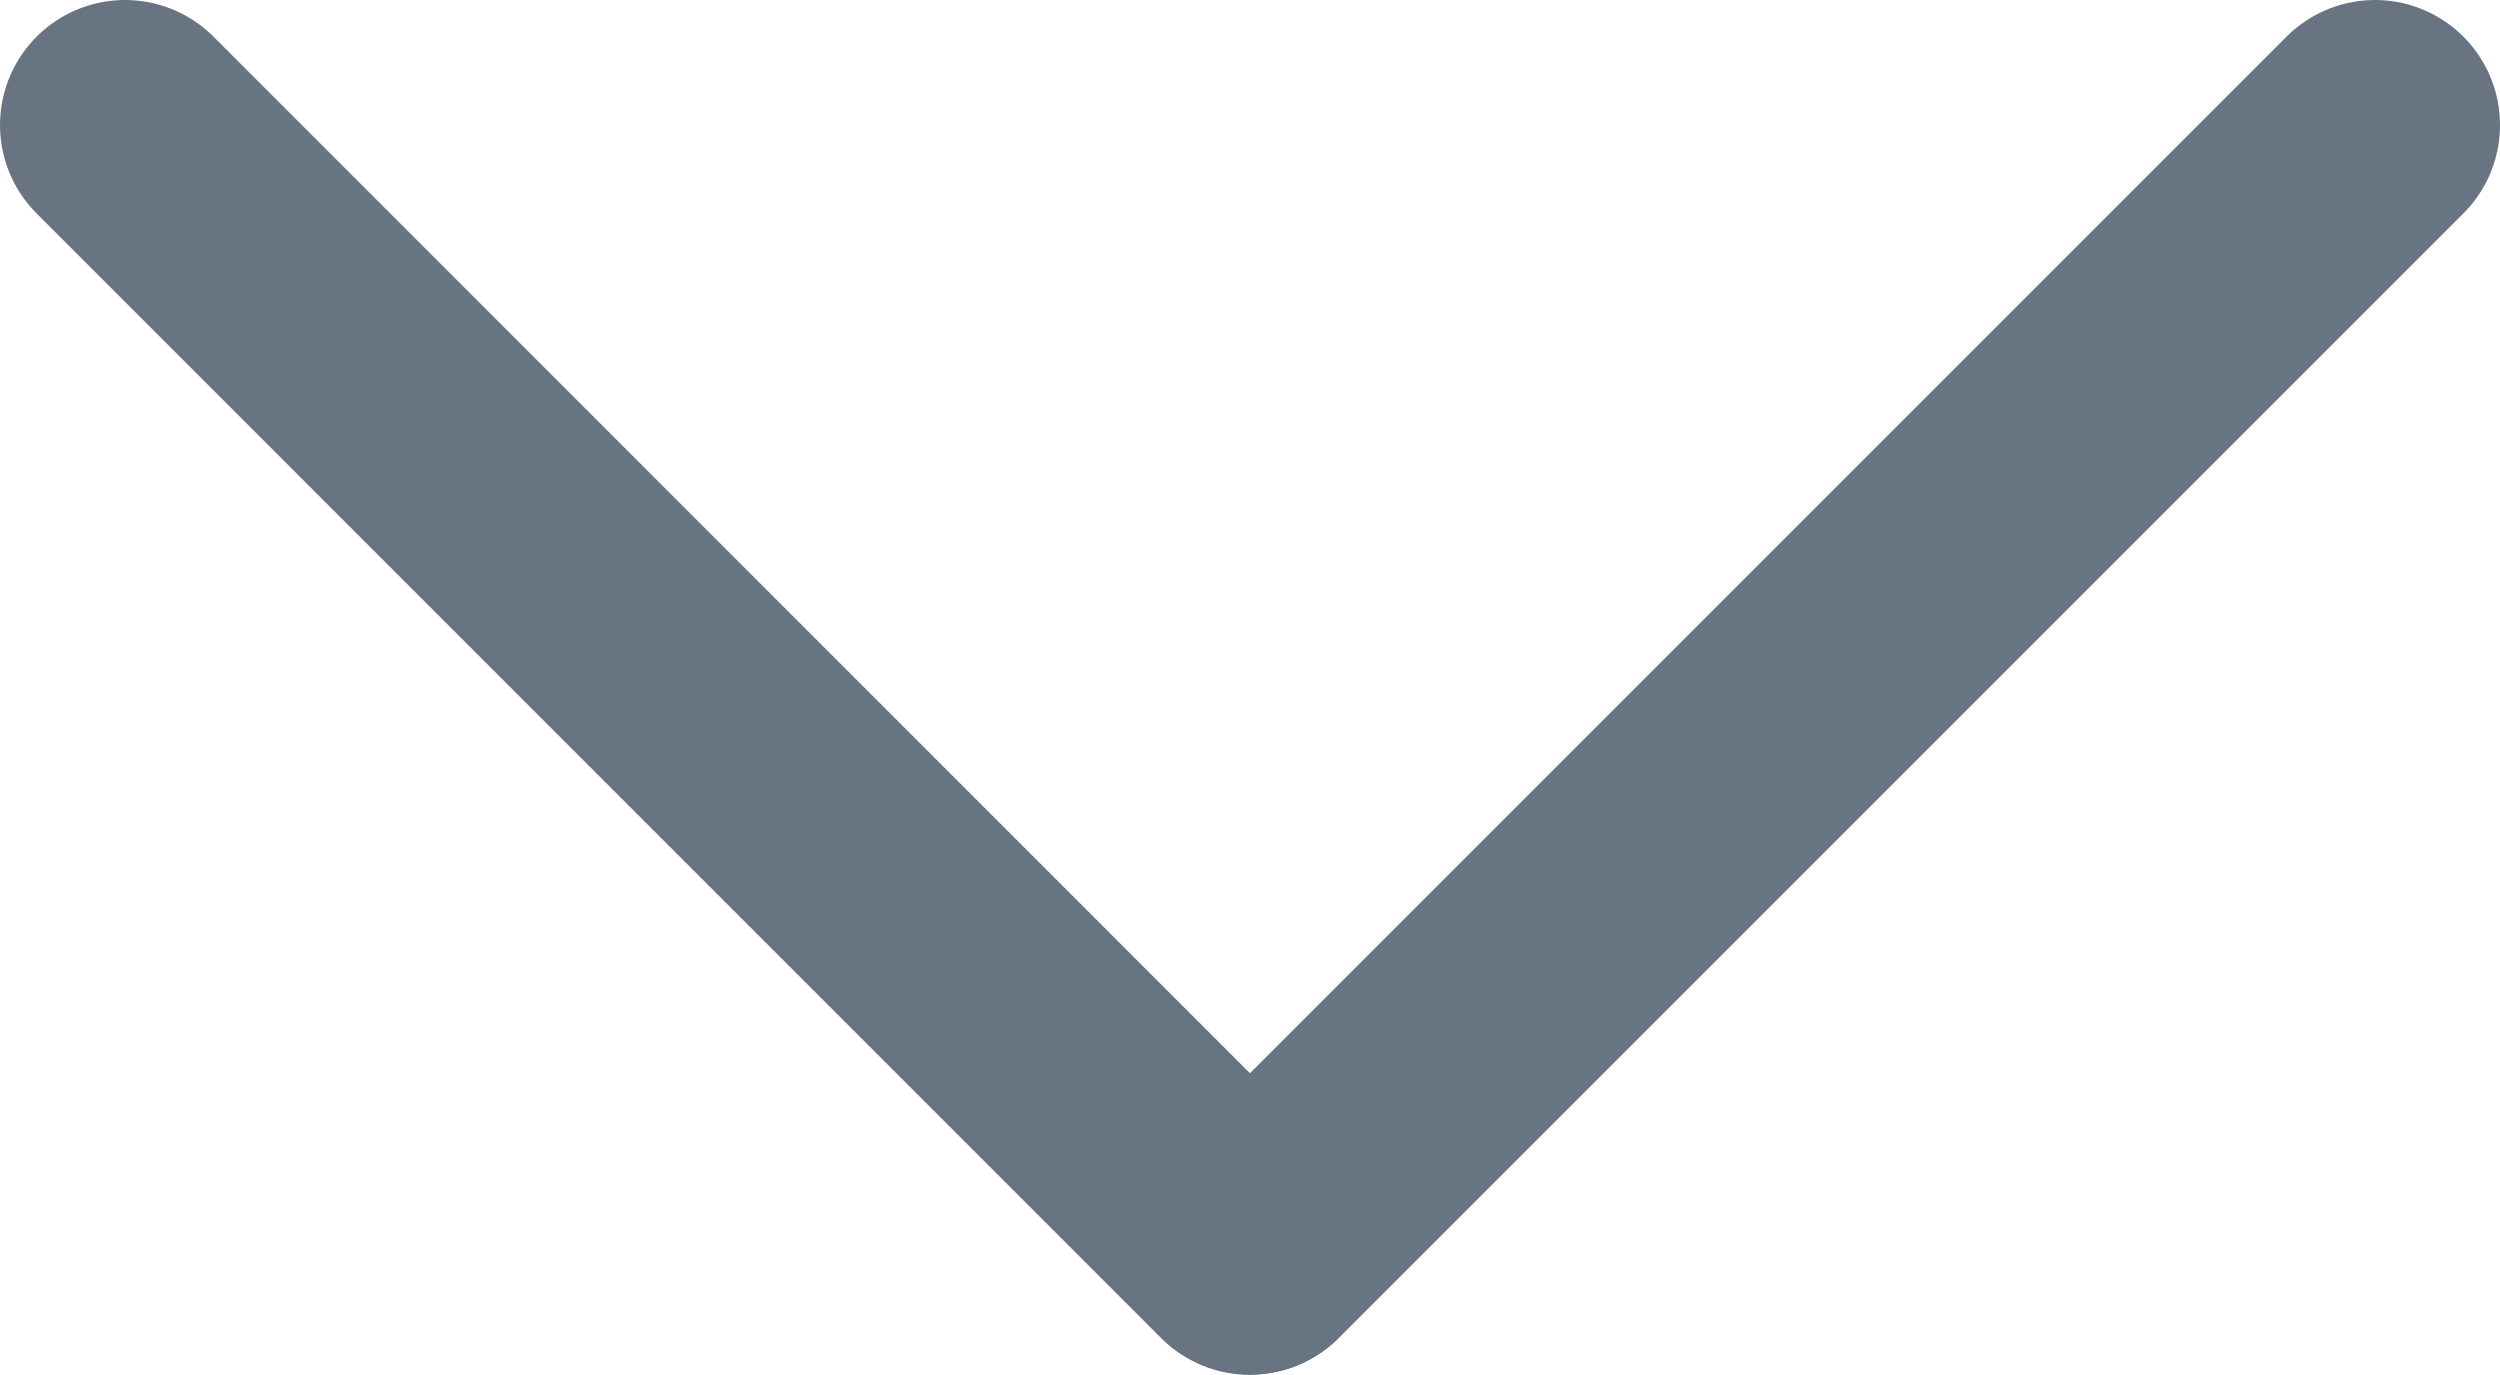 <?xml version="1.0" encoding="utf-8"?>
<!-- Generator: Adobe Illustrator 16.0.0, SVG Export Plug-In . SVG Version: 6.00 Build 0)  -->
<!DOCTYPE svg PUBLIC "-//W3C//DTD SVG 1.1//EN" "http://www.w3.org/Graphics/SVG/1.1/DTD/svg11.dtd">
<svg version="1.1" id="Need_help" xmlns="http://www.w3.org/2000/svg" xmlns:xlink="http://www.w3.org/1999/xlink" x="0px" y="0px"
	 width="19.993px" height="10.994px" viewBox="0 0 19.993 10.994" enable-background="new 0 0 19.993 10.994" xml:space="preserve">
<line fill="none" stroke="#697483" stroke-width="2" stroke-linecap="round" stroke-linejoin="round" stroke-miterlimit="10" x1="9.993" y1="9.994" x2="1" y2="1"/>
<line fill="none" stroke="#697483" stroke-width="2" stroke-linecap="round" stroke-linejoin="round" stroke-miterlimit="10" x1="18.993" y1="1" x2="10" y2="9.993"/>
</svg>
